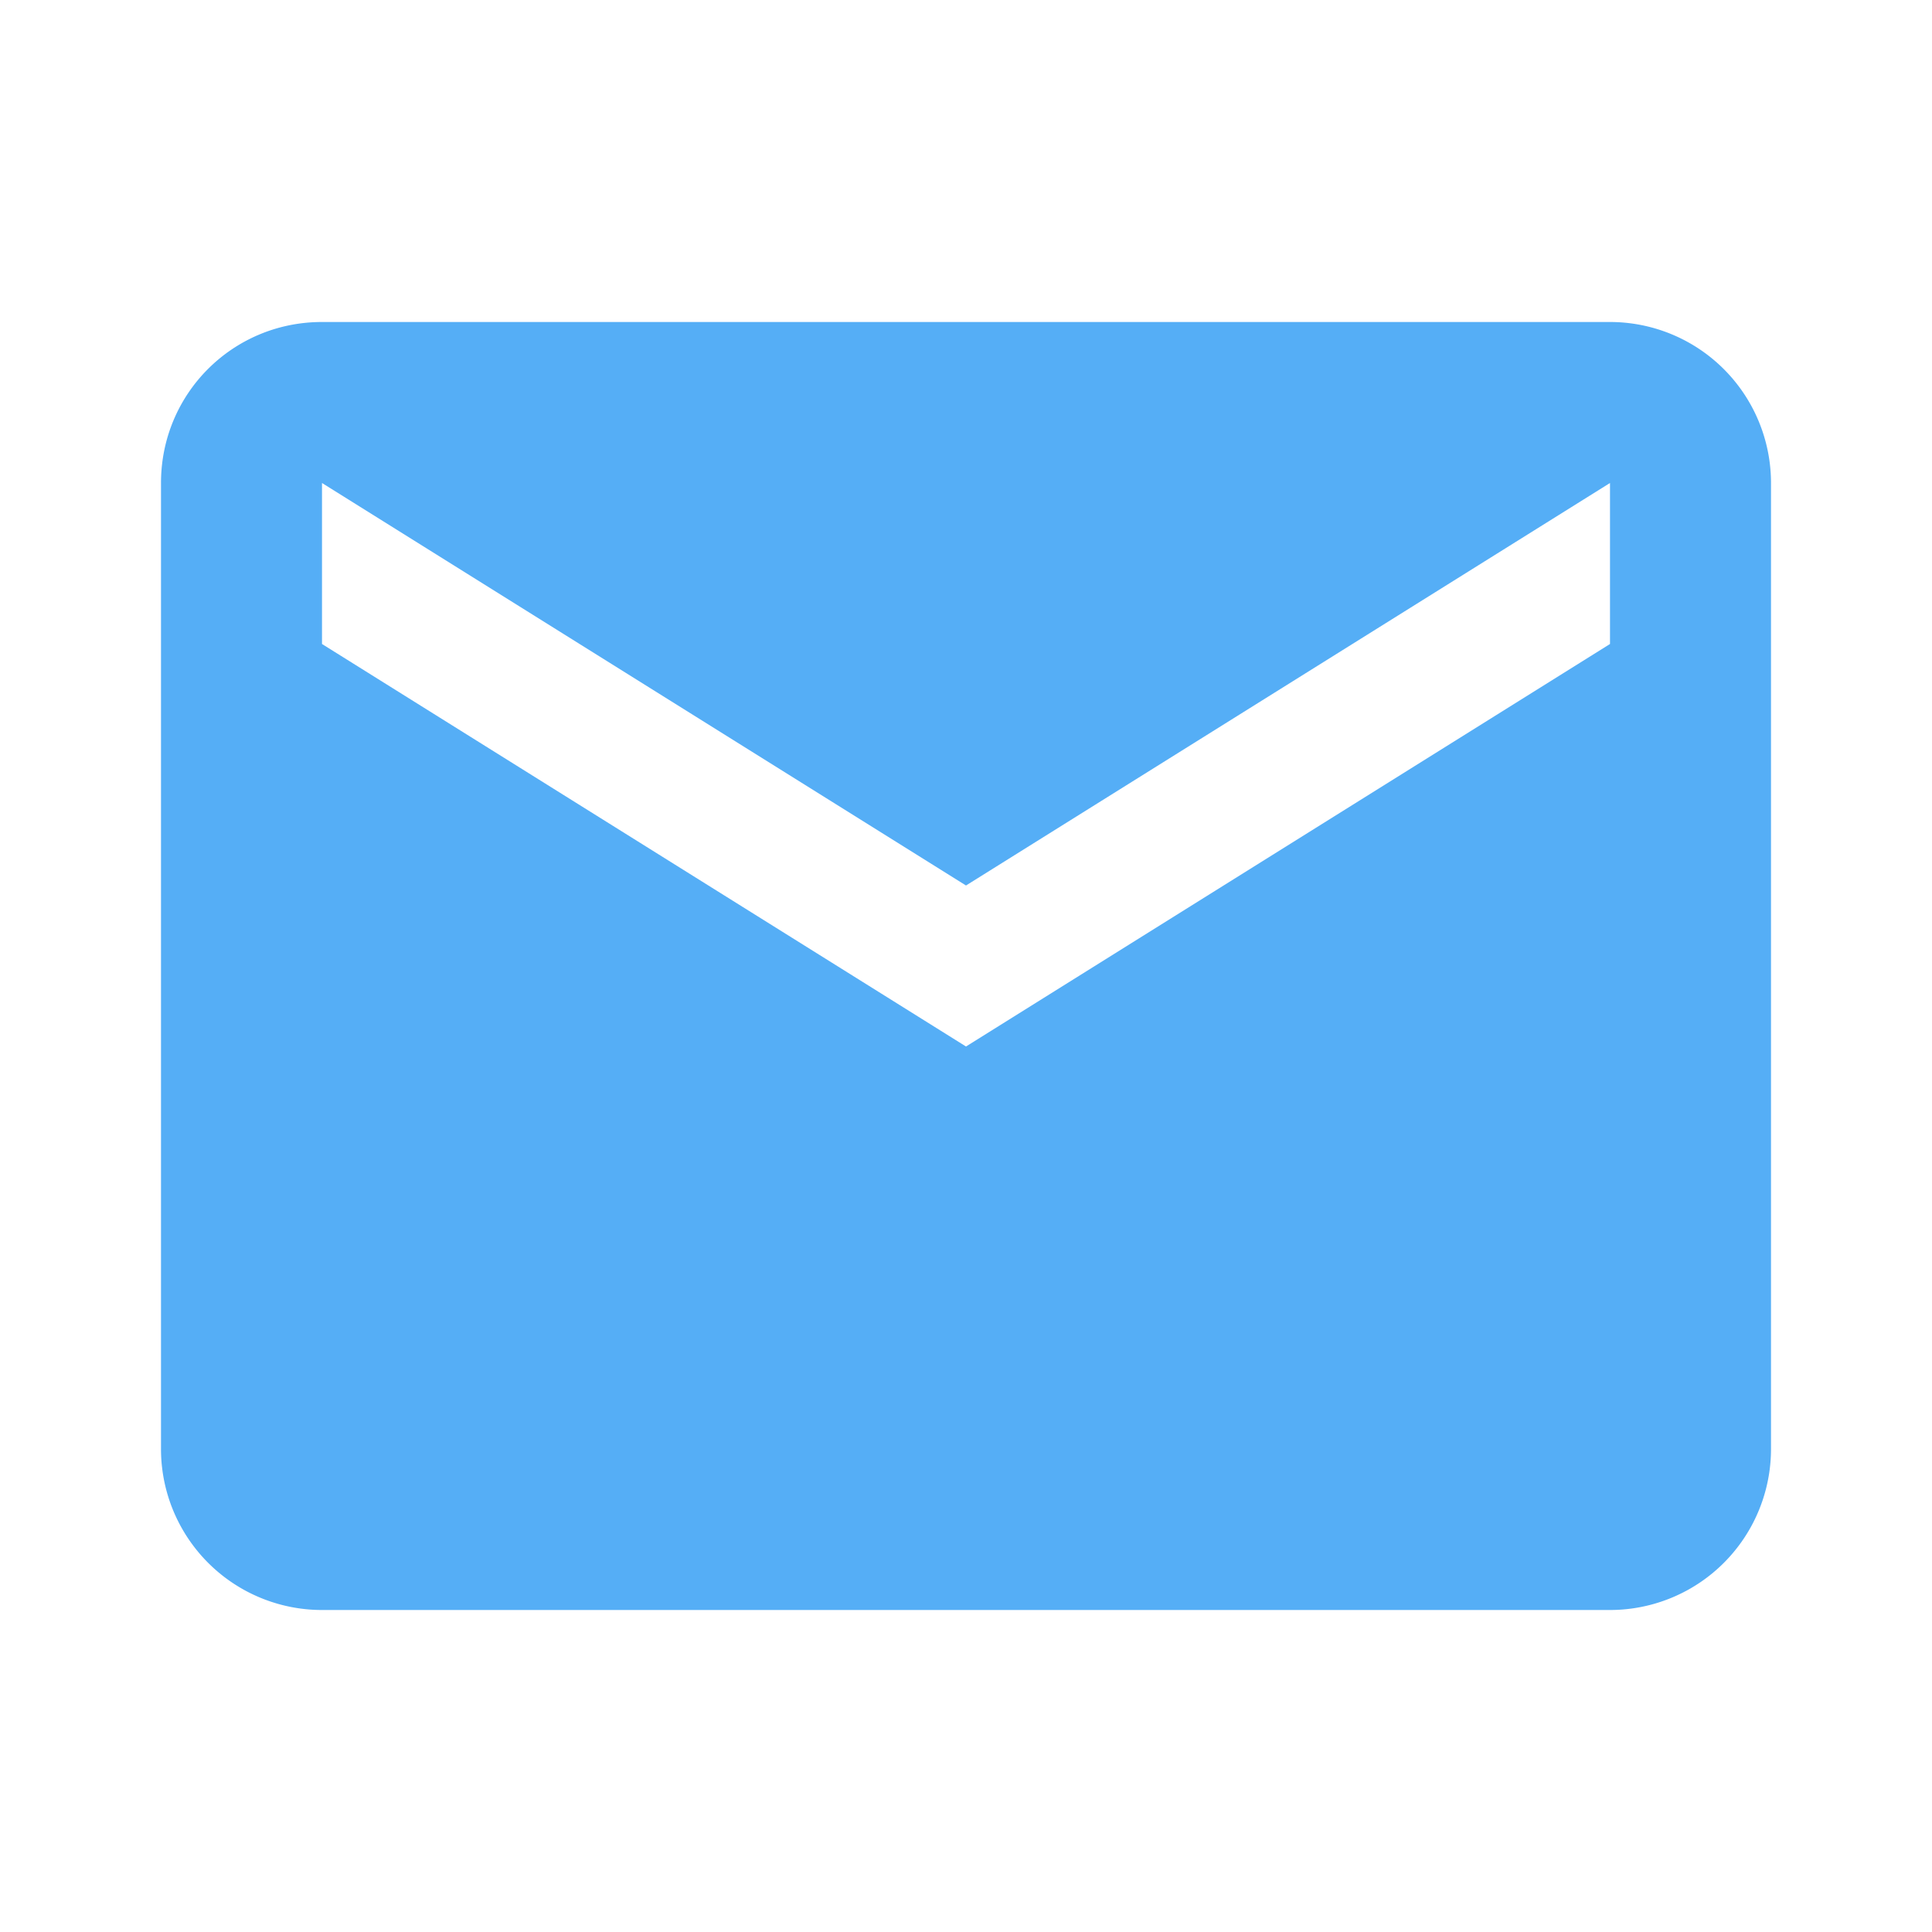 <svg filter="url(#saturation)" opacity="0.9" viewBox="0 0 24 24" xmlns="http://www.w3.org/2000/svg"><path d="m20 8-8 5-8-5V6l8 5 8-5m0-2H4c-1.11 0-2 .89-2 2v12a2 2 0 0 0 2 2h16a2 2 0 0 0 2-2V6a2 2 0 0 0-2-2z" fill="#42a5f5"/><filter id="saturation"><feColorMatrix type="saturate" values="0.8"/></filter></svg>